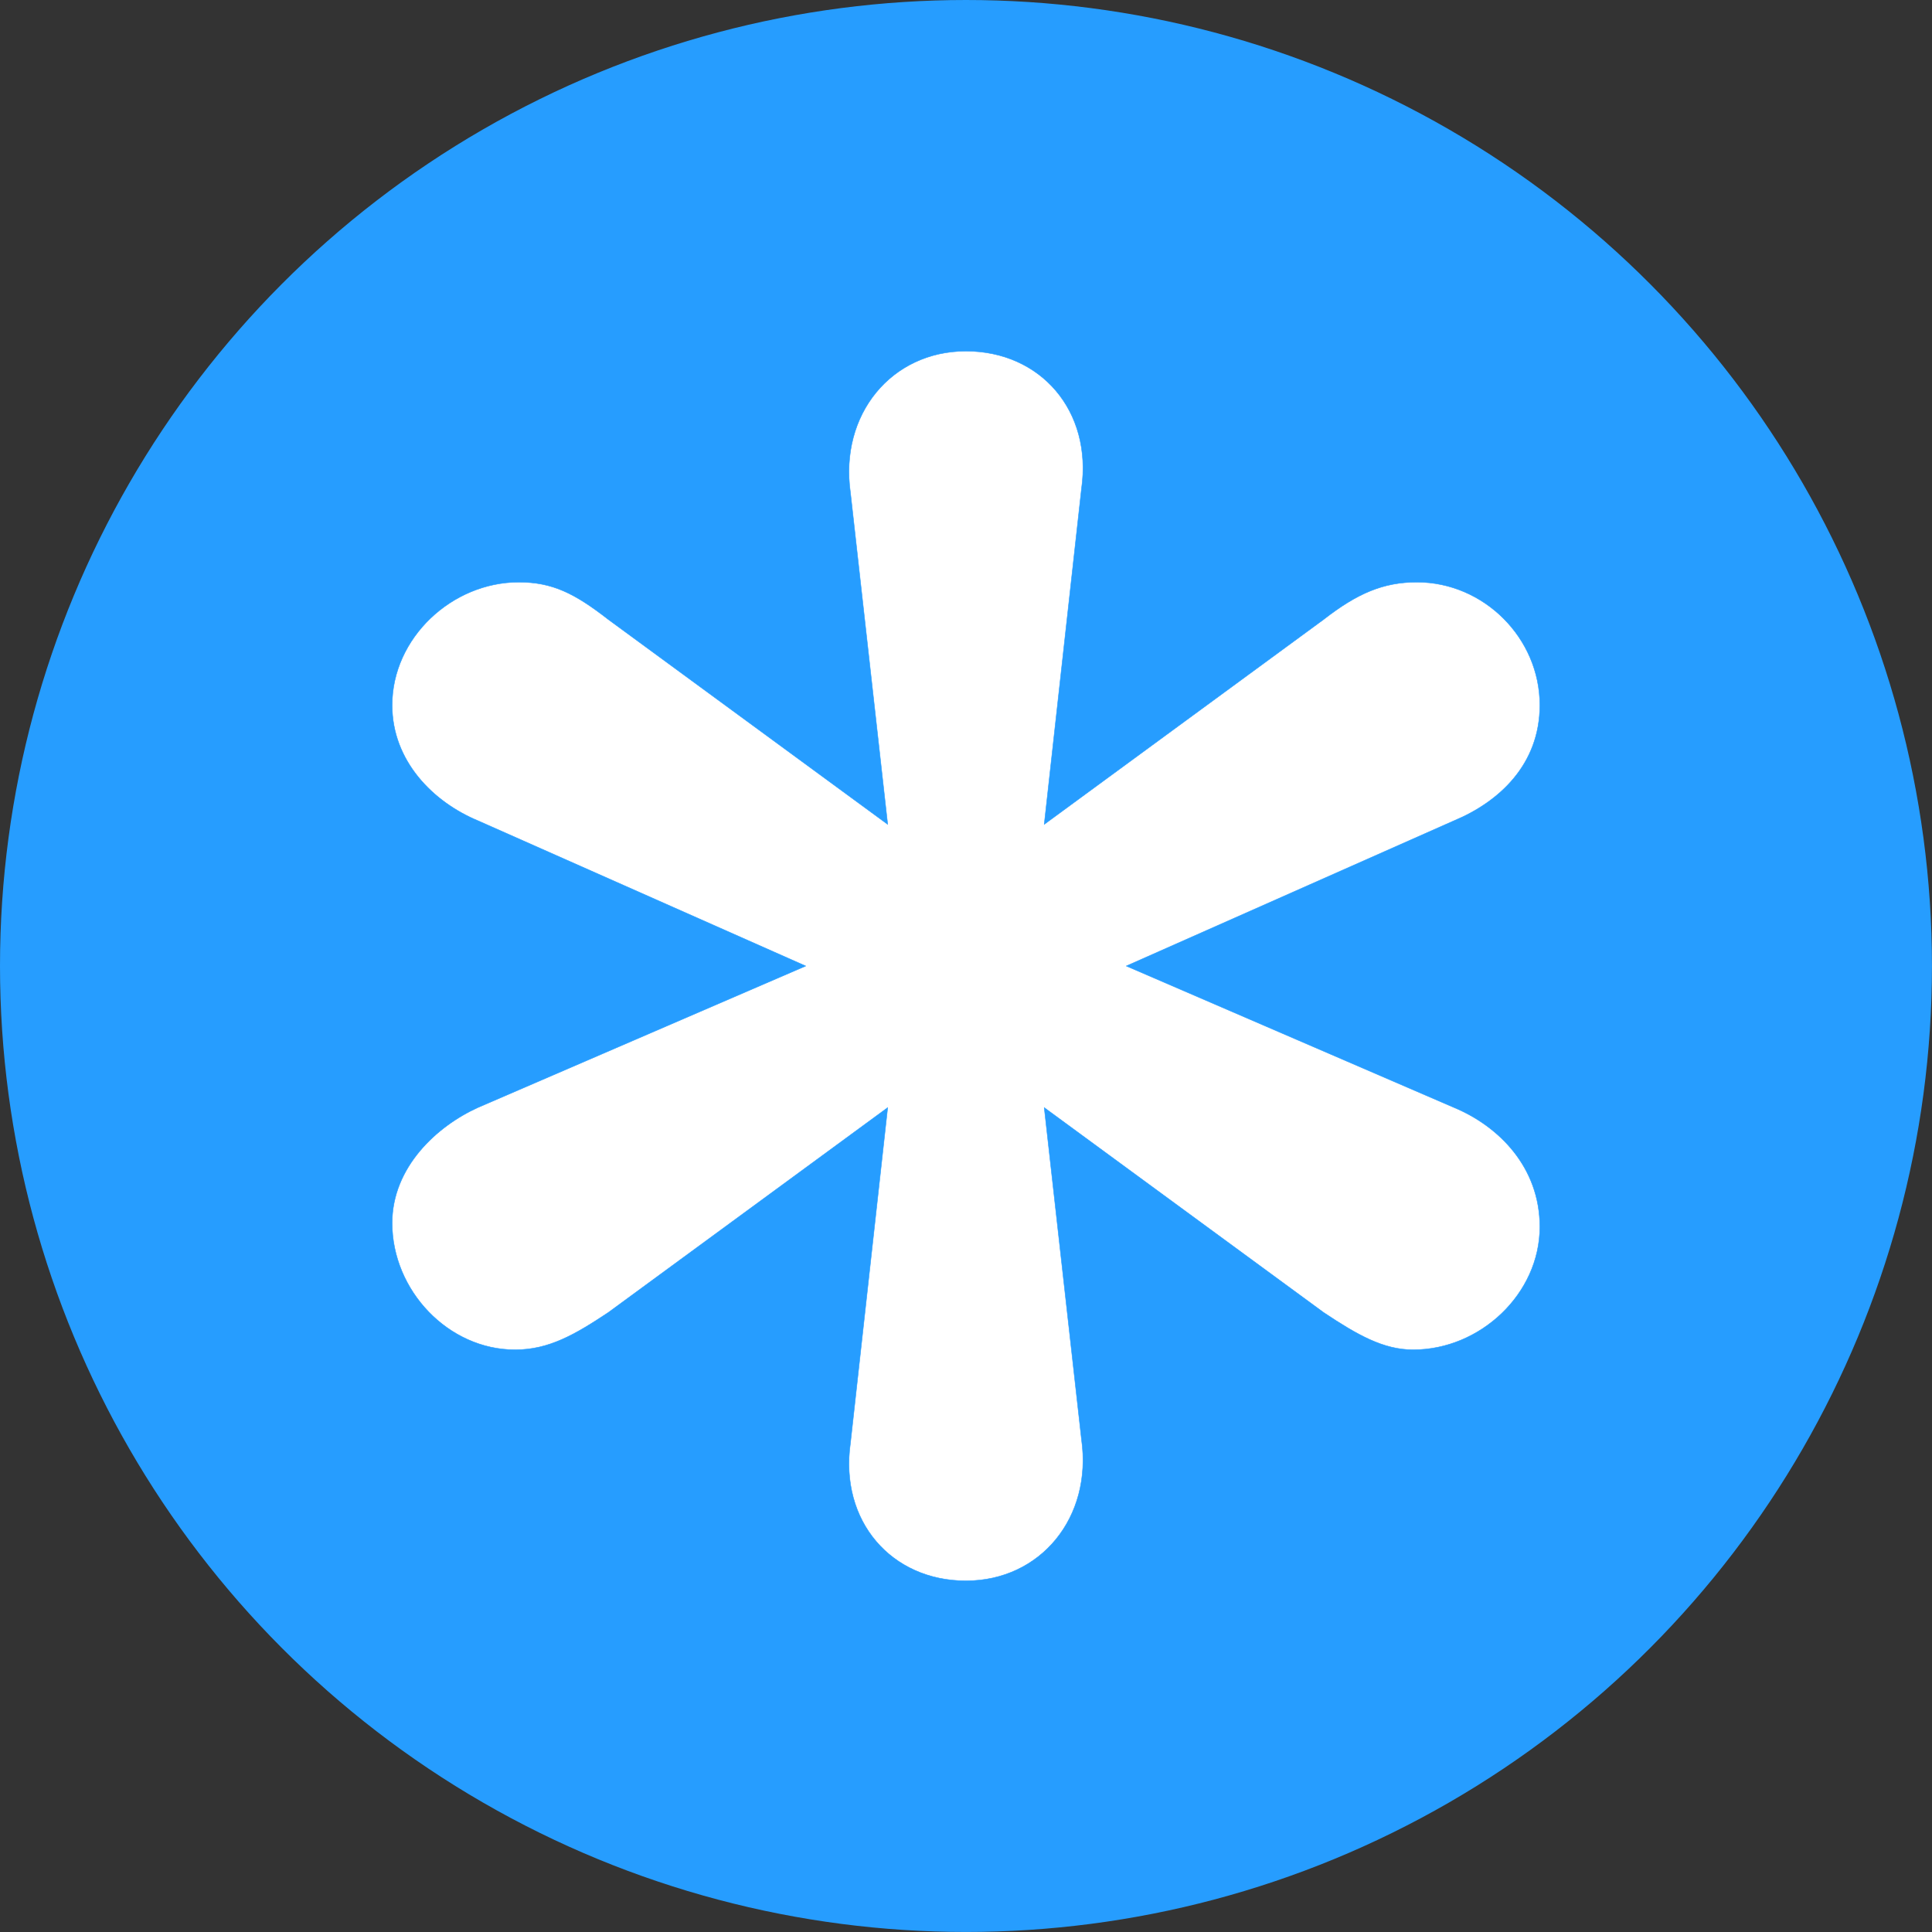 <?xml version="1.0" encoding="UTF-8" standalone="no"?><!DOCTYPE svg PUBLIC "-//W3C//DTD SVG 1.1//EN" "http://www.w3.org/Graphics/SVG/1.1/DTD/svg11.dtd"><svg width="100%" height="100%" viewBox="0 0 7014 7014" version="1.1" xmlns="http://www.w3.org/2000/svg" xmlns:xlink="http://www.w3.org/1999/xlink" xml:space="preserve" xmlns:serif="http://www.serif.com/" style="fill-rule:evenodd;clip-rule:evenodd;stroke-linejoin:round;stroke-miterlimit:2;"><rect x="0" y="0" width="7014" height="7014" fill="#333333" stroke="none"/><g><circle cx="3506.94" cy="3506.94" r="3506.94" style="fill:#269dff;"/><path d="M1423.61,4440.36c0,243.592 202.88,459.87 446.471,459.87c121.626,0 216.28,-54.112 338.076,-135.195l1014.57,-744.005l-135.195,1217.45c-40.542,284.135 148.767,500.585 419.329,500.585c270.563,-0 460.043,-230.022 419.33,-514.155l-135.195,-1203.88l1014.57,744.005c121.798,81.083 216.45,135.195 324.676,135.195c243.421,0 460.043,-202.879 460.043,-446.299c-0,-216.451 -148.939,-365.389 -311.104,-432.901l-1190.48,-513.984l1190.48,-527.725c162.165,-67.683 311.104,-203.05 311.104,-419.33c-0,-243.506 -203.052,-446.505 -446.471,-446.505c-121.798,-0 -216.45,40.593 -338.248,135.35l-1014.57,744.056l135.195,-1217.53c40.713,-284.134 -148.767,-500.532 -419.33,-500.532c-270.562,0 -459.871,229.969 -419.329,514.018l135.195,1204.05l-1014.57,-744.056c-121.796,-94.757 -202.88,-135.35 -324.676,-135.35c-243.421,-0 -459.871,202.999 -459.871,446.505c0,202.88 148.767,351.647 311.104,419.33l1190.48,527.725l-1190.48,513.984c-148.765,67.512 -311.104,216.45 -311.104,419.33Z" style="fill:#fff;fill-rule:nonzero;stroke:#269dff;stroke-width:1.67px;"/></g></svg>